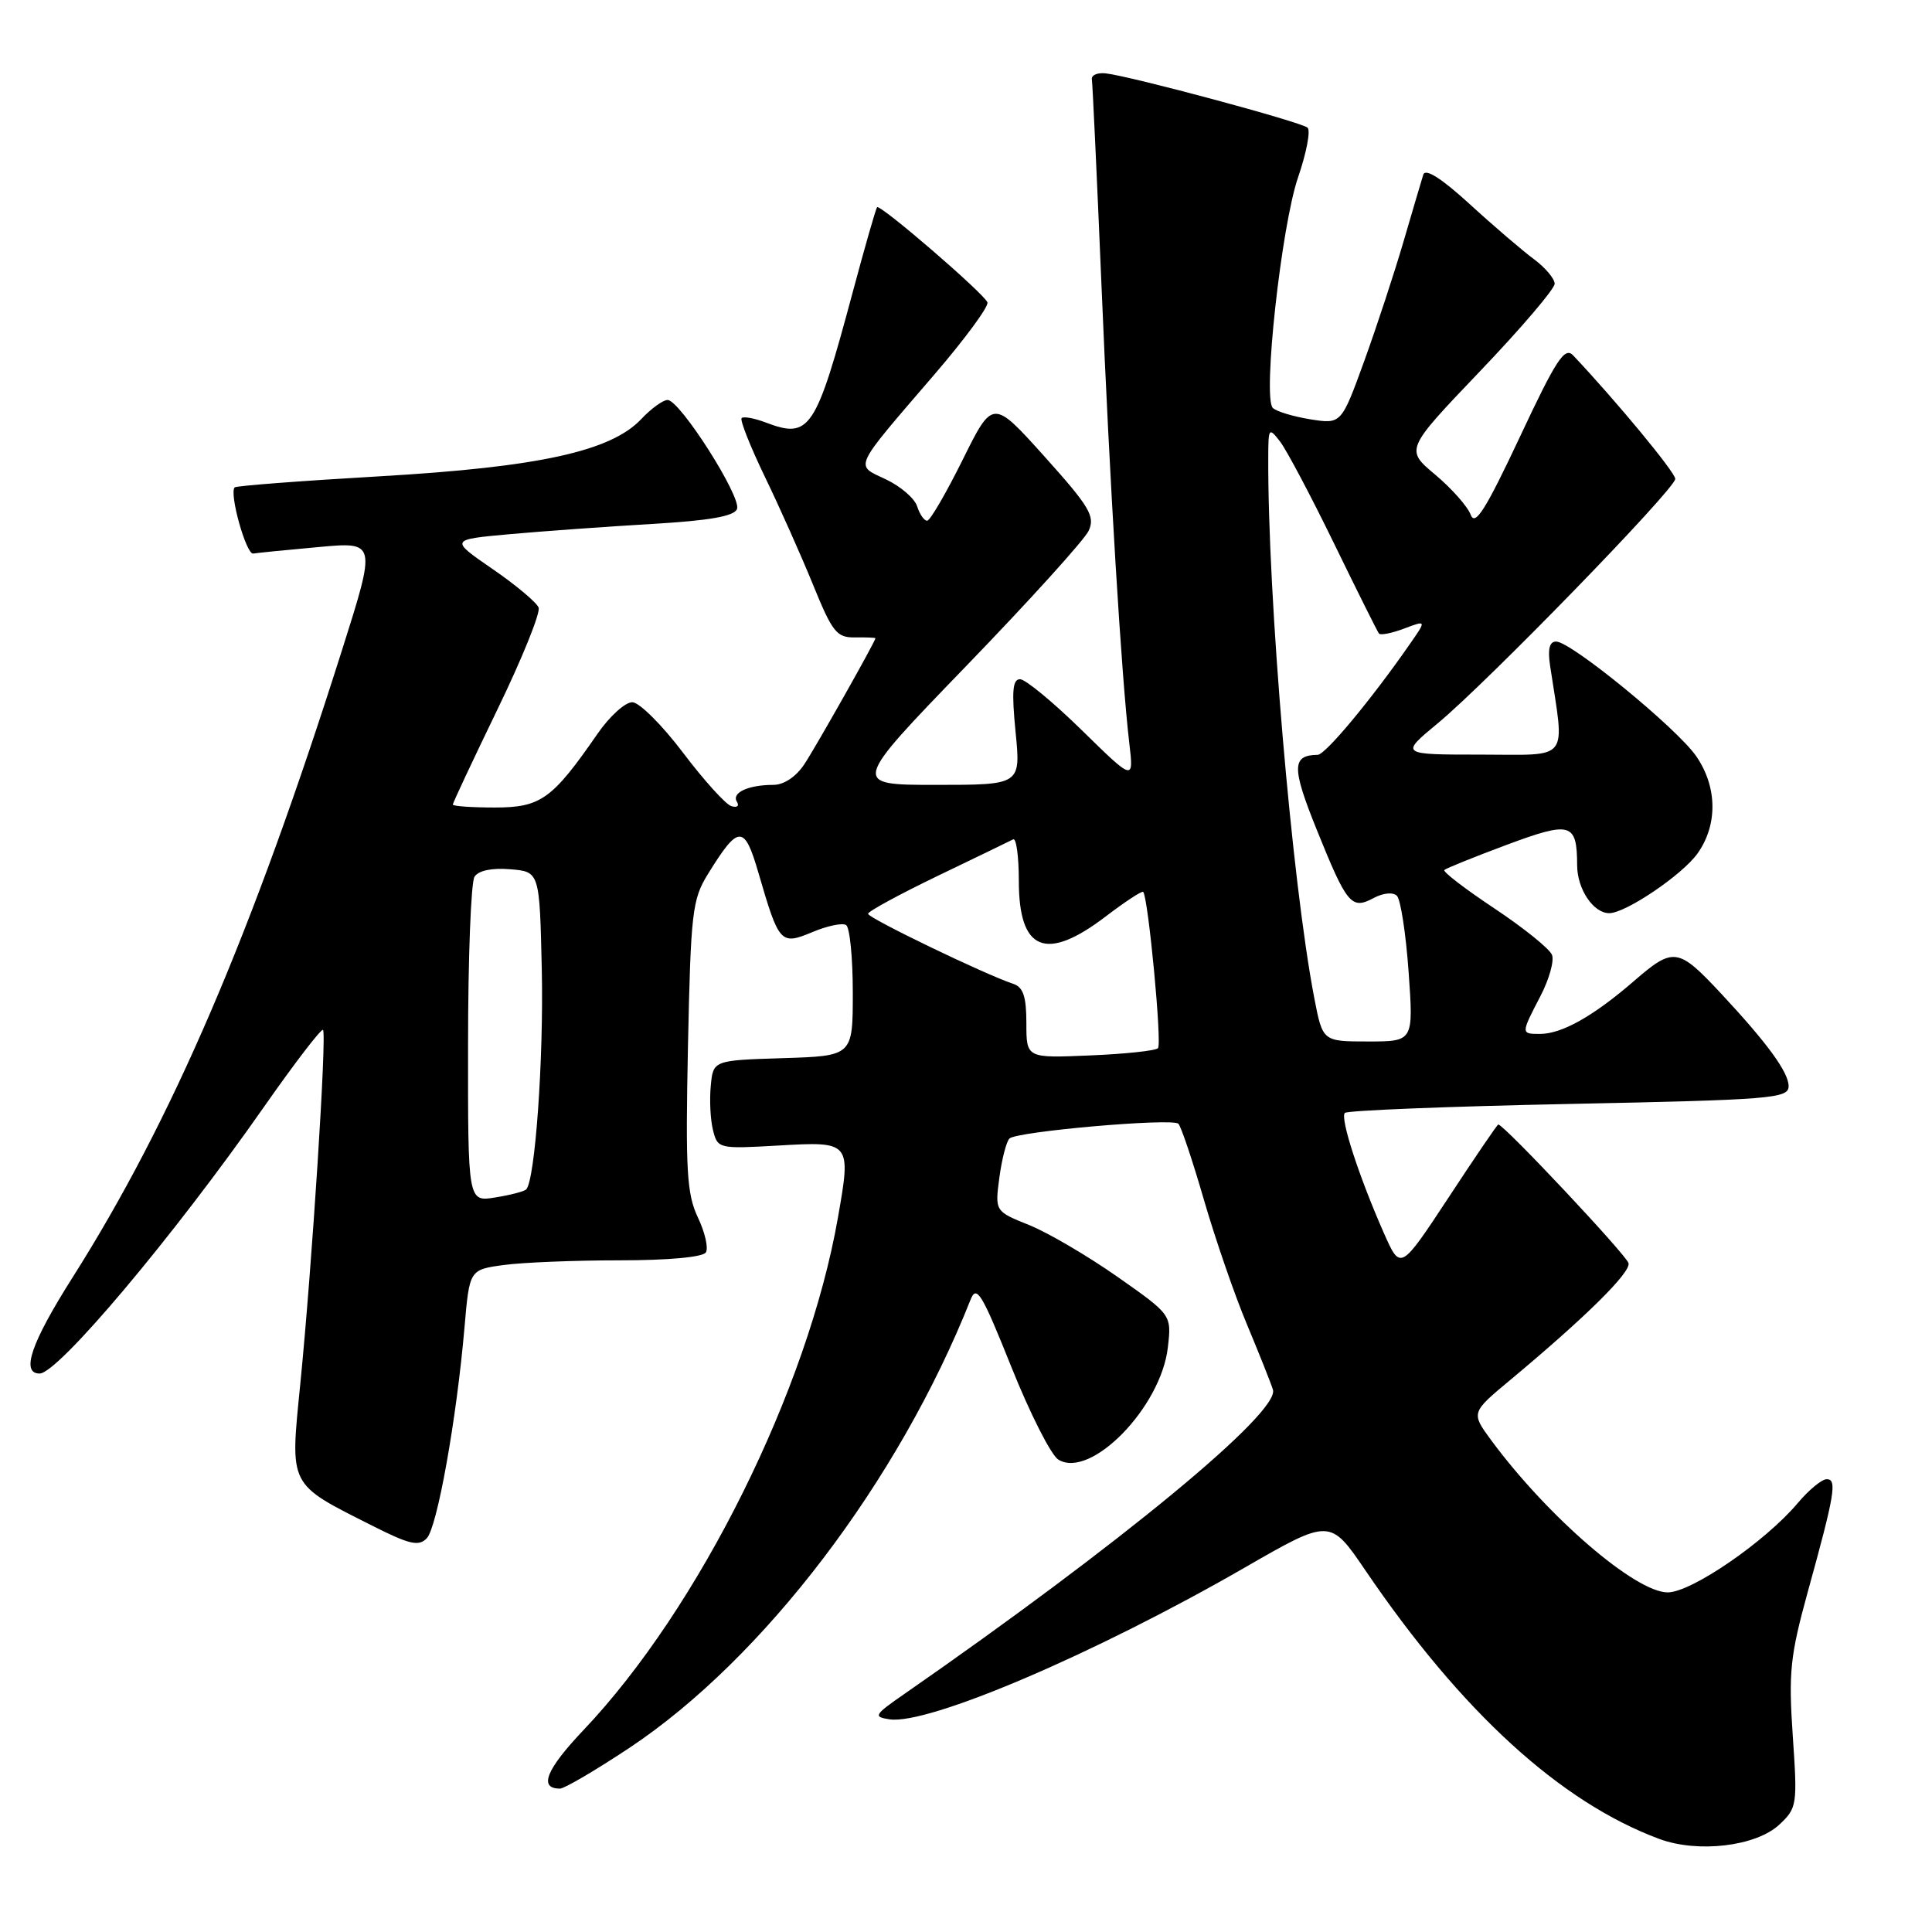 <?xml version="1.0" encoding="UTF-8" standalone="no"?>
<!DOCTYPE svg PUBLIC "-//W3C//DTD SVG 1.1//EN" "http://www.w3.org/Graphics/SVG/1.1/DTD/svg11.dtd" >
<svg xmlns="http://www.w3.org/2000/svg" xmlns:xlink="http://www.w3.org/1999/xlink" version="1.1" viewBox="0 0 256 256">
 <g >
 <path fill="currentColor"
d=" M 235.76 241.78 C 238.12 239.57 238.18 239.19 237.55 230.00 C 236.98 221.60 237.21 219.40 239.52 211.00 C 243.12 197.98 243.45 196.00 242.05 196.00 C 241.40 196.00 239.67 197.43 238.20 199.18 C 233.90 204.28 224.12 211.00 220.98 211.00 C 216.70 211.00 205.09 200.99 197.60 190.85 C 194.91 187.19 194.91 187.19 200.12 182.85 C 210.08 174.55 216.08 168.63 215.79 167.38 C 215.55 166.33 199.27 149.00 198.53 149.00 C 198.40 149.00 195.44 153.35 191.94 158.68 C 185.57 168.35 185.57 168.35 183.39 163.43 C 180.08 155.94 177.54 148.13 178.20 147.47 C 178.52 147.14 191.89 146.61 207.90 146.28 C 234.82 145.73 237.00 145.55 237.00 143.92 C 237.00 142.09 234.19 138.23 228.07 131.67 C 222.35 125.54 221.75 125.45 216.49 130.01 C 211.11 134.66 206.95 137.00 204.05 137.00 C 201.52 137.00 201.52 136.98 204.10 132.02 C 205.26 129.80 205.96 127.33 205.65 126.53 C 205.34 125.73 201.92 122.97 198.03 120.38 C 194.15 117.80 191.16 115.51 191.38 115.28 C 191.61 115.06 195.31 113.56 199.60 111.96 C 208.17 108.77 208.96 109.00 208.98 114.68 C 209.00 117.83 211.13 121.00 213.23 121.00 C 215.41 121.00 222.92 115.92 224.93 113.09 C 227.63 109.30 227.56 104.25 224.75 100.19 C 222.20 96.50 208.18 85.02 206.20 85.01 C 205.31 85.00 205.06 86.00 205.40 88.25 C 207.35 101.08 208.19 100.00 196.26 99.99 C 185.50 99.99 185.50 99.99 190.50 95.85 C 197.01 90.47 221.95 64.81 221.98 63.46 C 222.00 62.61 214.16 53.14 208.45 47.09 C 207.33 45.91 206.21 47.61 201.37 57.94 C 196.86 67.53 195.46 69.76 194.88 68.22 C 194.48 67.13 192.37 64.74 190.18 62.90 C 186.20 59.57 186.20 59.57 196.10 49.20 C 201.55 43.50 206.00 38.28 206.00 37.60 C 206.00 36.93 204.76 35.46 203.25 34.34 C 201.74 33.22 197.91 29.95 194.76 27.06 C 190.97 23.60 188.87 22.27 188.59 23.15 C 188.36 23.89 187.19 27.84 186.00 31.92 C 184.81 36.00 182.47 43.14 180.79 47.78 C 177.73 56.21 177.73 56.21 173.62 55.56 C 171.35 55.19 169.12 54.52 168.65 54.05 C 167.29 52.69 169.79 29.93 172.00 23.50 C 173.11 20.27 173.68 17.31 173.26 16.92 C 172.45 16.17 149.84 10.09 146.50 9.72 C 145.40 9.60 144.58 9.96 144.68 10.53 C 144.77 11.09 145.34 23.24 145.94 37.53 C 147.05 64.19 148.60 89.66 149.64 98.50 C 150.23 103.50 150.23 103.50 143.34 96.75 C 139.55 93.04 135.87 90.00 135.16 90.00 C 134.17 90.00 134.04 91.61 134.57 97.00 C 135.26 104.00 135.26 104.00 124.03 104.00 C 112.81 104.00 112.81 104.00 128.03 88.25 C 136.40 79.59 143.71 71.52 144.26 70.32 C 145.13 68.41 144.38 67.15 138.41 60.50 C 131.55 52.87 131.55 52.87 127.55 60.94 C 125.35 65.37 123.24 69.00 122.85 69.00 C 122.45 69.00 121.86 68.14 121.53 67.10 C 121.20 66.05 119.34 64.44 117.39 63.52 C 113.24 61.55 112.86 62.37 123.84 49.59 C 127.88 44.89 131.03 40.60 130.84 40.07 C 130.45 38.94 116.64 27.03 116.22 27.46 C 116.06 27.61 114.62 32.64 113.01 38.64 C 108.07 57.07 107.31 58.21 101.43 55.97 C 99.94 55.41 98.52 55.15 98.27 55.40 C 98.02 55.65 99.41 59.15 101.35 63.18 C 103.30 67.20 106.17 73.65 107.74 77.50 C 110.29 83.77 110.87 84.50 113.29 84.46 C 114.78 84.44 116.00 84.49 116.00 84.57 C 116.00 84.98 108.17 98.85 106.59 101.25 C 105.48 102.93 103.87 104.00 102.47 104.00 C 99.16 104.00 96.91 105.04 97.64 106.23 C 98.00 106.80 97.66 107.06 96.89 106.81 C 96.13 106.56 93.25 103.37 90.50 99.73 C 87.75 96.09 84.73 93.08 83.80 93.05 C 82.86 93.02 80.77 94.91 79.16 97.25 C 73.17 105.91 71.66 107.00 65.55 107.00 C 62.50 107.00 60.00 106.82 60.00 106.61 C 60.00 106.39 62.67 100.71 65.92 93.99 C 69.18 87.27 71.63 81.20 71.37 80.51 C 71.10 79.82 68.35 77.51 65.24 75.38 C 59.61 71.50 59.61 71.50 67.55 70.78 C 71.92 70.39 80.37 69.78 86.32 69.43 C 94.04 68.98 97.29 68.41 97.66 67.44 C 98.27 65.85 90.09 53.00 88.46 53.00 C 87.85 53.00 86.29 54.13 84.99 55.51 C 80.96 59.80 71.41 61.89 50.36 63.11 C 39.99 63.71 31.32 64.37 31.10 64.58 C 30.33 65.32 32.62 73.50 33.55 73.35 C 34.07 73.26 37.96 72.87 42.19 72.49 C 49.87 71.78 49.87 71.78 45.32 86.14 C 33.39 123.80 22.77 148.51 9.59 169.31 C 4.13 177.92 2.73 182.00 5.25 182.00 C 7.69 182.00 22.96 163.86 34.95 146.71 C 39.04 140.86 42.58 136.25 42.80 136.47 C 43.32 136.99 41.35 167.68 39.79 183.38 C 38.43 197.09 38.14 196.52 49.38 202.19 C 54.26 204.65 55.48 204.94 56.55 203.83 C 57.93 202.39 60.50 188.06 61.55 175.87 C 62.21 168.24 62.21 168.24 66.75 167.62 C 69.24 167.28 76.14 167.00 82.08 167.00 C 88.55 167.00 93.14 166.58 93.53 165.95 C 93.89 165.37 93.41 163.28 92.47 161.31 C 91.00 158.20 90.82 155.08 91.16 138.58 C 91.53 120.91 91.73 119.18 93.79 115.84 C 97.87 109.23 98.63 109.22 100.51 115.70 C 103.23 125.04 103.43 125.26 107.64 123.51 C 109.61 122.68 111.61 122.26 112.11 122.57 C 112.60 122.87 113.00 126.90 113.00 131.52 C 113.00 139.92 113.00 139.92 103.75 140.21 C 94.50 140.50 94.50 140.50 94.18 143.89 C 94.00 145.75 94.13 148.40 94.48 149.76 C 95.09 152.21 95.24 152.24 103.14 151.79 C 112.75 151.23 112.80 151.29 111.03 161.34 C 107.05 184.10 92.66 213.08 77.32 229.24 C 72.35 234.48 71.34 237.00 74.20 237.00 C 74.79 237.00 78.94 234.56 83.43 231.58 C 101.16 219.78 119.06 196.26 128.61 172.20 C 129.40 170.21 130.11 171.38 134.01 181.13 C 136.48 187.30 139.28 192.83 140.24 193.41 C 144.52 196.03 153.86 186.46 154.75 178.51 C 155.24 174.22 155.24 174.22 148.08 169.19 C 144.14 166.43 138.88 163.34 136.38 162.33 C 131.83 160.50 131.83 160.50 132.42 156.04 C 132.75 153.59 133.35 151.26 133.76 150.86 C 134.73 149.92 155.31 148.12 156.14 148.90 C 156.49 149.23 158.02 153.78 159.53 159.00 C 161.05 164.22 163.61 171.65 165.23 175.50 C 166.84 179.35 168.39 183.24 168.67 184.14 C 169.60 187.14 148.45 204.59 119.80 224.48 C 115.82 227.24 115.68 227.49 117.87 227.82 C 122.99 228.58 145.05 219.16 164.87 207.75 C 176.24 201.20 176.24 201.20 180.94 208.11 C 193.67 226.84 206.74 238.78 219.84 243.66 C 224.96 245.57 232.66 244.66 235.76 241.78 Z  M 62.02 138.38 C 62.02 126.90 62.41 116.91 62.87 116.18 C 63.39 115.35 65.16 114.98 67.60 115.18 C 71.50 115.50 71.50 115.50 71.79 128.50 C 72.05 140.30 70.90 156.43 69.72 157.61 C 69.46 157.87 67.62 158.35 65.62 158.67 C 62.00 159.26 62.00 159.26 62.02 138.38 Z  M 136.00 135.57 C 136.00 132.04 135.58 130.80 134.25 130.36 C 130.55 129.14 115.00 121.64 115.02 121.08 C 115.03 120.76 119.19 118.50 124.27 116.05 C 129.35 113.61 133.84 111.43 134.25 111.22 C 134.66 111.01 135.00 113.48 135.00 116.72 C 135.00 126.02 138.58 127.49 146.52 121.43 C 149.09 119.47 151.32 118.01 151.48 118.18 C 152.15 118.95 153.99 138.34 153.44 138.89 C 153.11 139.23 149.05 139.66 144.42 139.85 C 136.00 140.21 136.00 140.21 136.00 135.57 Z  M 174.15 132.25 C 171.18 116.82 167.96 78.97 168.05 60.50 C 168.06 56.69 168.14 56.60 169.61 58.50 C 170.46 59.60 173.68 65.67 176.76 72.00 C 179.84 78.33 182.52 83.70 182.72 83.95 C 182.92 84.20 184.41 83.91 186.05 83.29 C 189.02 82.17 189.02 82.17 186.82 85.33 C 181.71 92.69 175.63 100.00 174.60 100.02 C 171.17 100.06 171.14 101.67 174.45 109.88 C 178.48 119.87 179.06 120.57 182.00 119.00 C 183.29 118.31 184.59 118.19 185.10 118.70 C 185.59 119.19 186.29 123.73 186.65 128.80 C 187.30 138.00 187.30 138.00 181.28 138.00 C 175.26 138.00 175.26 138.00 174.15 132.25 Z "/>
</g>
</svg>